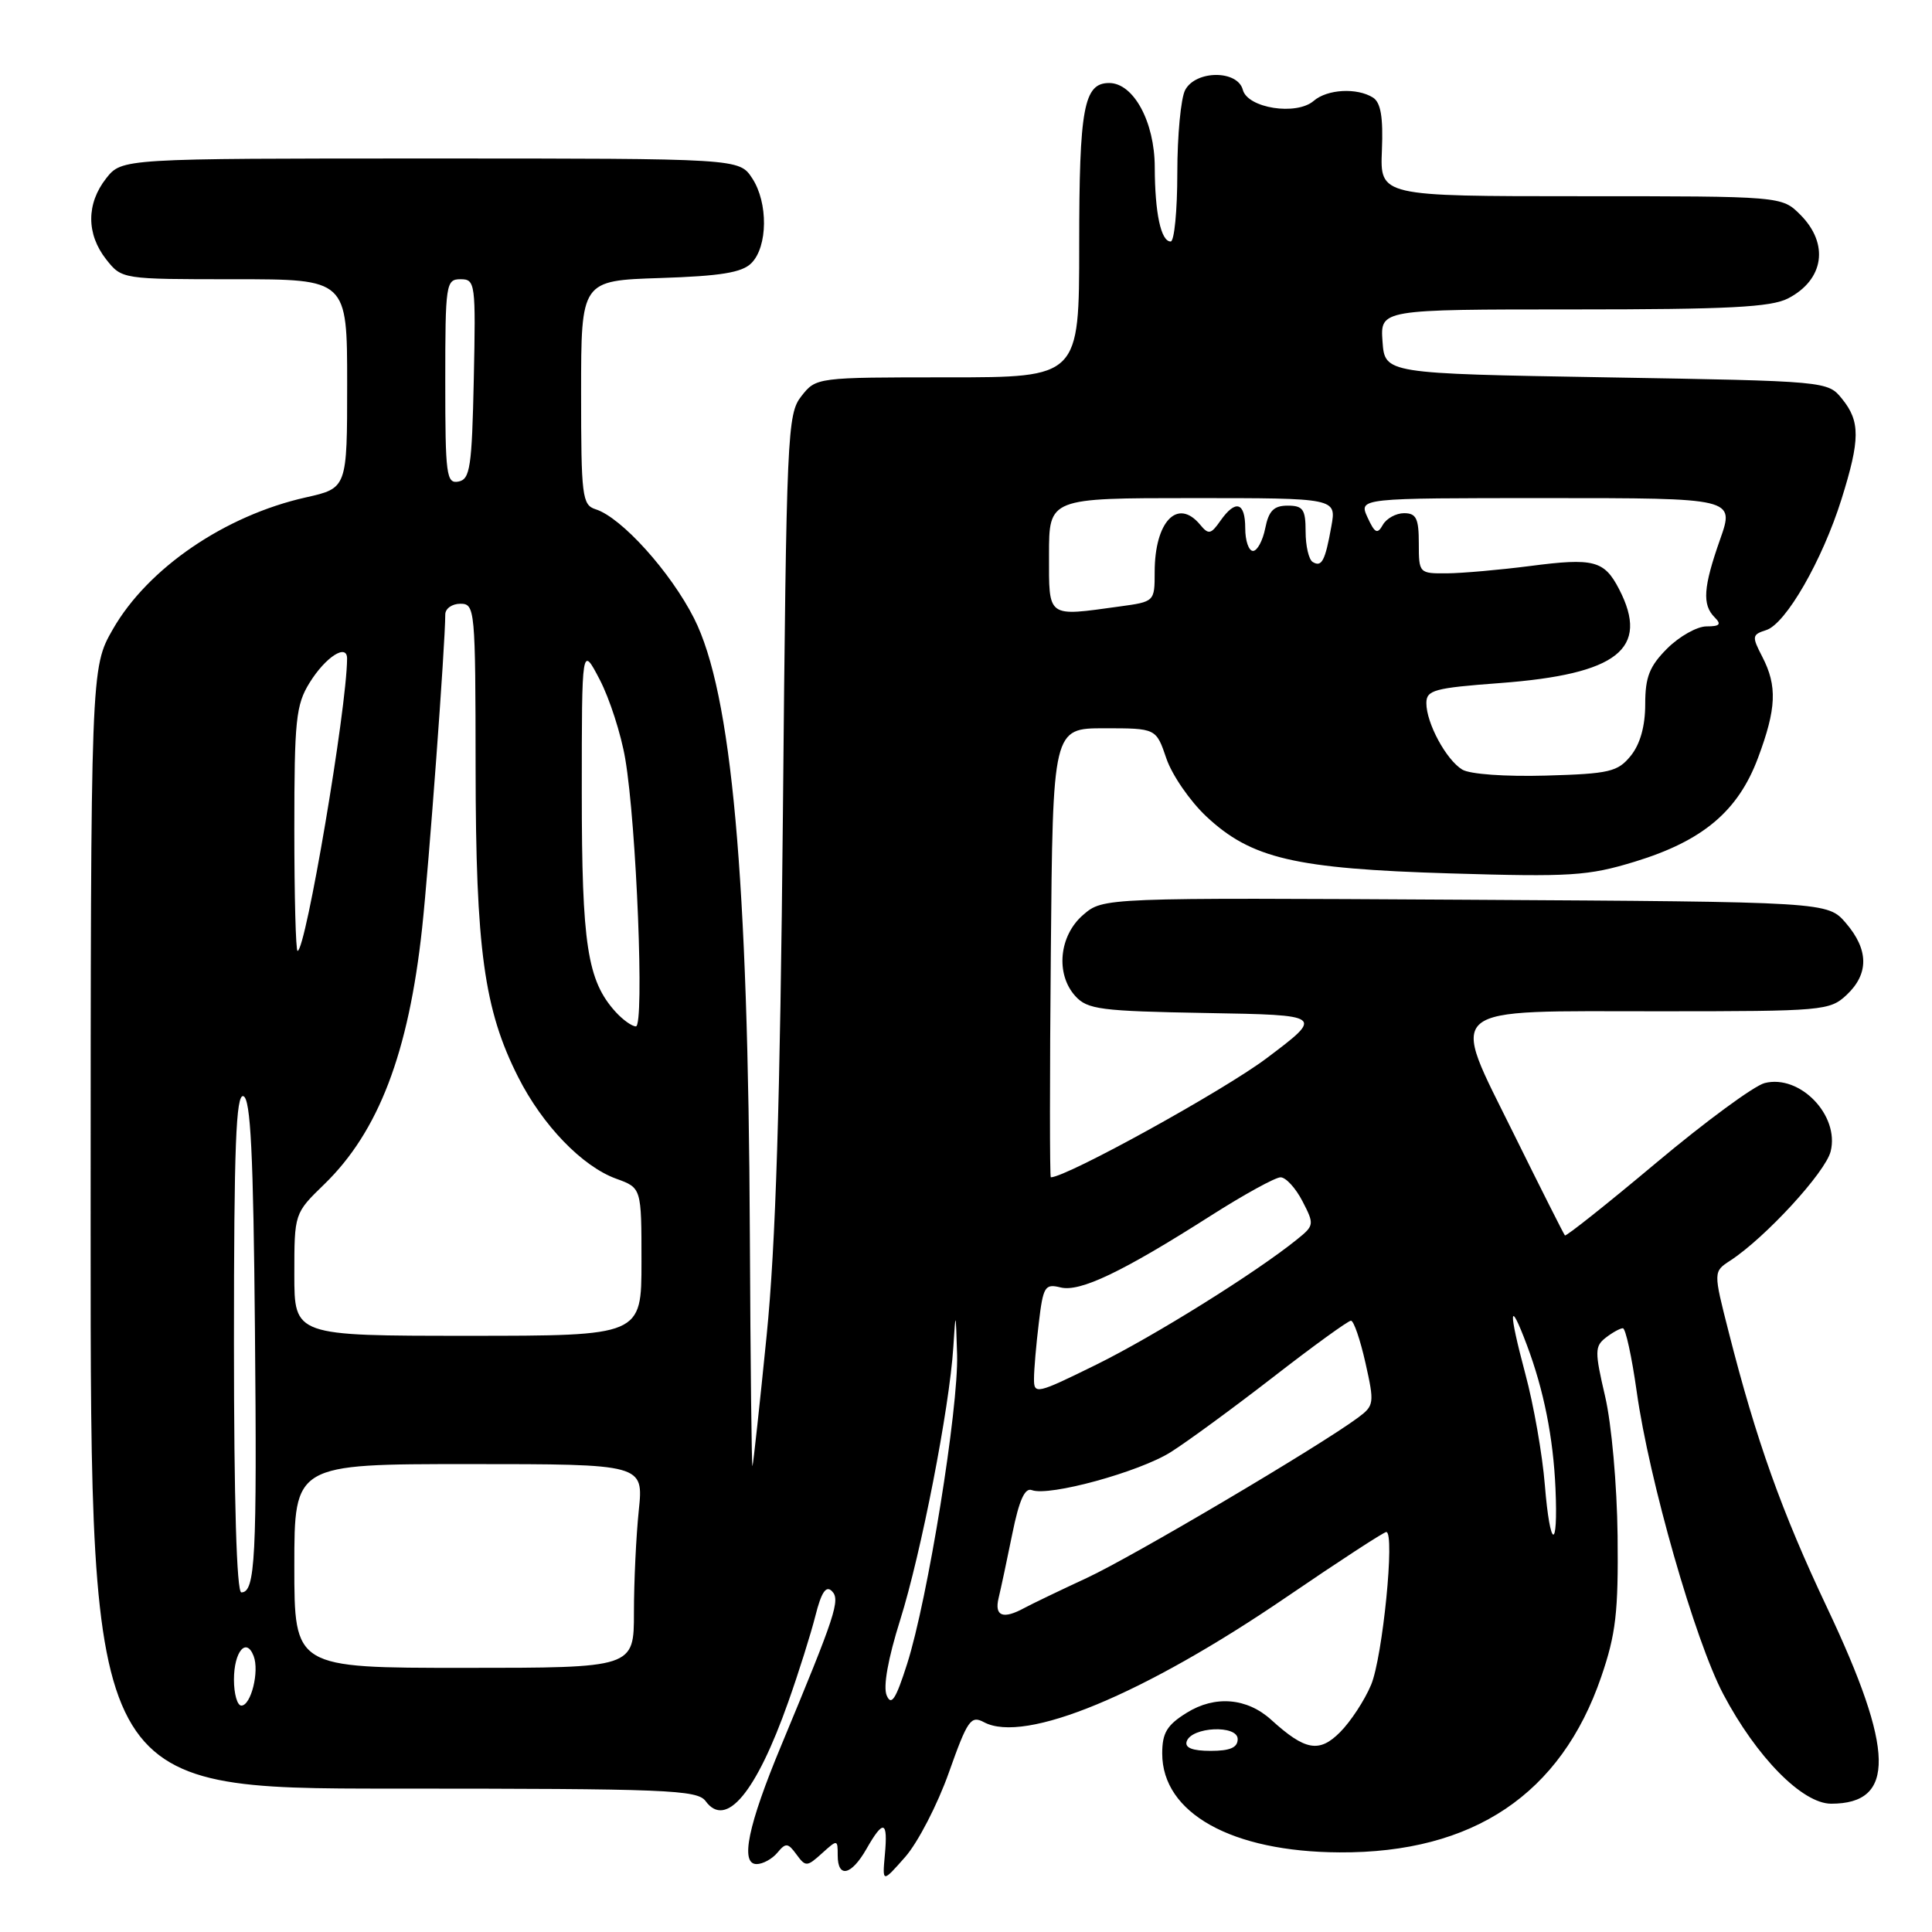 <?xml version="1.0" encoding="UTF-8" standalone="no"?>
<!DOCTYPE svg PUBLIC "-//W3C//DTD SVG 1.1//EN" "http://www.w3.org/Graphics/SVG/1.1/DTD/svg11.dtd" >
<svg xmlns="http://www.w3.org/2000/svg" xmlns:xlink="http://www.w3.org/1999/xlink" version="1.1" viewBox="0 0 256 256">
 <g >
 <path fill="currentColor"
d=" M 125.73 234.87 C 128.20 227.91 128.64 227.27 130.38 228.20 C 135.77 231.09 151.50 224.57 170.55 211.56 C 177.45 206.85 183.36 203.00 183.69 203.00 C 184.86 203.00 183.21 219.58 181.68 223.24 C 180.82 225.30 178.96 228.13 177.56 229.53 C 174.80 232.30 172.93 231.96 168.45 227.89 C 165.24 224.97 160.99 224.62 157.25 226.95 C 154.62 228.58 154.00 229.62 154.00 232.35 C 154.00 240.25 163.20 245.38 177.50 245.45 C 195.21 245.55 206.84 237.74 212.17 222.19 C 214.11 216.54 214.45 213.63 214.34 203.50 C 214.26 196.77 213.54 188.65 212.68 185.00 C 211.30 179.08 211.31 178.39 212.77 177.25 C 213.66 176.56 214.68 176.00 215.04 176.00 C 215.40 176.00 216.22 179.77 216.87 184.38 C 218.51 196.12 224.59 217.37 228.34 224.48 C 232.75 232.83 238.82 239.00 242.64 239.00 C 251.20 239.00 251.06 231.97 242.11 213.05 C 236.07 200.29 232.71 190.86 229.06 176.50 C 227.02 168.50 227.02 168.50 229.26 167.04 C 233.90 164.02 241.87 155.35 242.57 152.57 C 243.77 147.79 238.50 142.33 233.83 143.51 C 232.44 143.86 225.98 148.61 219.48 154.06 C 212.97 159.52 207.52 163.85 207.36 163.70 C 207.21 163.54 204.17 157.51 200.61 150.30 C 192.04 132.93 190.76 134.00 220.01 134.00 C 241.59 134.00 242.45 133.92 244.69 131.83 C 247.66 129.03 247.62 125.84 244.59 122.31 C 242.17 119.50 242.17 119.50 194.18 119.22 C 146.18 118.94 146.18 118.94 143.53 121.22 C 140.33 123.97 139.84 129.06 142.48 131.98 C 144.09 133.76 145.81 133.98 159.85 134.23 C 175.43 134.50 175.43 134.50 167.82 140.23 C 162.10 144.53 141.35 155.98 139.24 156.00 C 139.09 156.00 139.09 142.61 139.24 126.25 C 139.50 96.50 139.50 96.50 146.34 96.50 C 153.19 96.50 153.19 96.50 154.55 100.50 C 155.30 102.70 157.68 106.15 159.84 108.18 C 165.80 113.76 171.56 115.11 192.14 115.73 C 208.11 116.21 210.42 116.07 216.64 114.17 C 225.63 111.42 230.30 107.49 232.94 100.44 C 235.39 93.89 235.52 90.90 233.51 87.02 C 232.11 84.32 232.15 84.09 234.03 83.49 C 236.63 82.67 241.47 74.24 244.01 66.14 C 246.49 58.22 246.50 55.84 244.09 52.86 C 242.18 50.50 242.18 50.50 212.84 50.00 C 183.50 49.50 183.50 49.50 183.19 45.25 C 182.89 41.00 182.89 41.00 208.49 41.00 C 229.01 41.00 234.66 40.71 236.93 39.54 C 241.70 37.07 242.40 32.31 238.55 28.45 C 236.09 26.00 236.09 26.00 209.47 26.00 C 182.86 26.00 182.86 26.00 183.11 19.92 C 183.29 15.53 182.96 13.59 181.93 12.93 C 179.81 11.60 175.88 11.81 174.08 13.36 C 171.79 15.35 165.32 14.34 164.68 11.90 C 163.99 9.26 158.45 9.28 157.04 11.93 C 156.47 13.00 156.00 17.95 156.00 22.93 C 156.00 27.92 155.60 32.00 155.12 32.00 C 153.83 32.00 153.03 28.25 153.01 22.15 C 153.00 16.15 150.20 11.00 146.97 11.00 C 143.61 11.00 143.00 14.29 143.00 32.43 C 143.00 50.00 143.00 50.00 125.57 50.00 C 108.20 50.00 108.14 50.01 106.19 52.49 C 104.32 54.86 104.21 57.30 103.74 107.74 C 103.37 146.29 102.79 164.94 101.58 177.00 C 100.67 186.07 99.83 193.84 99.71 194.25 C 99.60 194.66 99.44 180.94 99.36 163.75 C 99.15 116.06 96.96 91.82 91.97 81.94 C 88.86 75.79 82.35 68.56 78.92 67.48 C 77.14 66.91 77.00 65.79 77.00 52.02 C 77.00 37.18 77.00 37.18 87.47 36.84 C 95.48 36.58 98.32 36.12 99.56 34.87 C 101.74 32.69 101.80 26.86 99.67 23.62 C 97.95 21.00 97.95 21.00 57.05 21.00 C 16.15 21.00 16.15 21.00 14.07 23.63 C 11.43 26.99 11.43 31.01 14.07 34.37 C 16.15 37.00 16.15 37.00 31.07 37.00 C 46.00 37.00 46.00 37.00 46.00 50.84 C 46.00 64.68 46.00 64.68 40.52 65.91 C 29.81 68.31 19.60 75.28 14.96 83.37 C 12.02 88.50 12.02 88.50 12.01 162.75 C 12.00 237.00 12.00 237.00 52.14 237.00 C 88.41 237.00 92.40 237.16 93.50 238.66 C 96.19 242.35 100.20 237.53 104.45 225.51 C 105.82 221.65 107.43 216.53 108.04 214.12 C 108.83 210.98 109.45 210.05 110.23 210.83 C 111.38 211.98 110.74 213.92 103.52 231.28 C 99.11 241.87 98.05 247.00 100.25 247.00 C 101.08 247.00 102.32 246.32 103.01 245.49 C 104.12 244.15 104.41 244.18 105.54 245.73 C 106.75 247.38 106.93 247.37 108.91 245.58 C 110.97 243.72 111.00 243.72 111.00 245.85 C 111.00 248.91 112.80 248.51 114.80 245.01 C 117.06 241.04 117.67 241.22 117.25 245.75 C 116.91 249.50 116.91 249.50 119.96 246.04 C 121.63 244.13 124.23 239.11 125.73 234.87 Z  M 157.24 230.75 C 157.88 228.80 164.00 228.52 164.00 230.44 C 164.00 231.56 163.00 232.00 160.42 232.00 C 158.00 232.00 156.97 231.59 157.24 230.75 Z  M 31.00 222.56 C 31.00 218.84 32.64 216.89 33.61 219.44 C 34.39 221.46 33.26 226.00 31.98 226.00 C 31.44 226.00 31.00 224.45 31.00 222.56 Z  M 117.49 224.65 C 117.00 223.49 117.67 219.77 119.28 214.65 C 122.05 205.84 125.81 186.56 126.32 178.50 C 126.63 173.62 126.64 173.64 126.82 179.50 C 127.02 186.59 122.93 211.94 120.19 220.50 C 118.70 225.17 118.10 226.09 117.49 224.65 Z  M 39.00 207.50 C 39.00 194.00 39.00 194.00 62.14 194.00 C 85.28 194.00 85.28 194.00 84.64 200.15 C 84.29 203.53 84.00 209.60 84.00 213.65 C 84.00 221.00 84.00 221.00 61.50 221.00 C 39.00 221.00 39.00 221.00 39.00 207.50 Z  M 132.32 211.75 C 132.62 210.51 133.44 206.67 134.14 203.22 C 135.04 198.77 135.80 197.09 136.73 197.45 C 139.00 198.32 150.98 195.04 155.15 192.40 C 157.34 191.02 163.45 186.54 168.73 182.45 C 174.01 178.35 178.64 175.00 179.01 175.00 C 179.38 175.00 180.24 177.52 180.93 180.59 C 182.13 185.94 182.09 186.25 179.95 187.84 C 174.88 191.61 150.03 206.30 144.00 209.09 C 140.43 210.75 136.72 212.53 135.76 213.05 C 132.91 214.61 131.74 214.17 132.32 211.75 Z  M 31.00 177.92 C 31.00 151.89 31.27 144.92 32.25 145.25 C 33.21 145.57 33.57 152.84 33.78 176.08 C 34.06 206.47 33.83 211.00 31.98 211.00 C 31.36 211.00 31.00 198.88 31.00 177.92 Z  M 204.70 196.77 C 204.38 192.77 203.22 186.14 202.11 182.03 C 199.85 173.56 199.94 171.89 202.32 178.23 C 204.56 184.18 205.82 190.51 206.11 197.24 C 206.48 205.63 205.39 205.27 204.70 196.77 Z  M 137.01 182.70 C 137.01 181.49 137.30 178.14 137.65 175.27 C 138.22 170.46 138.46 170.08 140.52 170.59 C 143.09 171.24 148.69 168.57 160.46 161.07 C 164.84 158.28 168.99 156.00 169.68 156.00 C 170.38 156.00 171.68 157.42 172.58 159.16 C 174.17 162.23 174.15 162.39 171.86 164.23 C 166.39 168.65 152.92 177.05 145.25 180.83 C 137.33 184.73 137.00 184.80 137.01 182.70 Z  M 39.00 168.88 C 39.00 160.77 39.00 160.77 42.97 156.92 C 50.16 149.94 54.14 139.53 55.93 123.00 C 56.83 114.68 59.00 85.32 59.00 81.42 C 59.00 80.64 59.90 80.00 61.00 80.00 C 62.94 80.00 63.00 80.67 63.02 101.75 C 63.04 125.78 64.14 133.79 68.66 142.72 C 71.89 149.11 77.15 154.56 81.66 156.19 C 85.00 157.40 85.00 157.40 85.00 167.20 C 85.00 177.00 85.00 177.00 62.00 177.00 C 39.00 177.00 39.00 177.00 39.00 168.88 Z  M 81.56 134.07 C 77.82 129.93 77.09 125.19 77.09 105.00 C 77.09 85.50 77.09 85.50 79.47 90.06 C 80.77 92.56 82.30 97.29 82.85 100.56 C 84.34 109.31 85.40 136.00 84.26 136.00 C 83.74 136.00 82.52 135.13 81.56 134.07 Z  M 39.00 109.87 C 39.00 95.43 39.21 93.39 41.02 90.47 C 43.14 87.04 46.01 85.20 45.99 87.28 C 45.95 93.92 40.51 126.00 39.43 126.00 C 39.19 126.00 39.00 118.74 39.00 109.87 Z  M 193.75 101.97 C 191.62 100.67 189.00 95.81 189.00 93.17 C 189.00 91.44 190.03 91.16 198.75 90.51 C 214.36 89.34 218.63 85.98 214.54 78.07 C 212.57 74.26 211.19 73.90 202.74 75.00 C 198.76 75.51 193.81 75.95 191.75 75.97 C 188.04 76.00 188.00 75.96 188.00 72.00 C 188.00 68.70 187.66 68.00 186.05 68.00 C 184.98 68.00 183.71 68.70 183.23 69.55 C 182.51 70.83 182.17 70.66 181.20 68.55 C 180.04 66.00 180.04 66.00 204.95 66.00 C 229.85 66.00 229.85 66.00 227.92 71.48 C 225.69 77.82 225.53 80.13 227.20 81.80 C 228.13 82.73 227.89 83.00 226.12 83.00 C 224.87 83.00 222.53 84.32 220.92 85.92 C 218.56 88.28 218.00 89.71 218.00 93.31 C 218.00 96.22 217.33 98.60 216.09 100.14 C 214.36 102.27 213.28 102.53 204.84 102.77 C 199.47 102.92 194.76 102.59 193.75 101.97 Z  M 139.00 73.50 C 139.00 66.00 139.00 66.00 158.05 66.00 C 177.09 66.00 177.09 66.00 176.41 69.75 C 175.59 74.34 175.13 75.20 173.93 74.46 C 173.42 74.14 173.00 72.33 173.00 70.44 C 173.00 67.49 172.66 67.00 170.62 67.00 C 168.79 67.00 168.11 67.68 167.65 70.00 C 167.32 71.65 166.59 73.00 166.03 73.00 C 165.46 73.00 165.00 71.65 165.00 70.00 C 165.00 66.52 163.72 66.14 161.70 69.02 C 160.45 70.81 160.13 70.87 159.02 69.52 C 156.04 65.93 153.00 69.10 153.00 75.80 C 153.00 79.72 152.98 79.73 148.36 80.36 C 138.64 81.70 139.00 81.96 139.00 73.50 Z  M 59.00 50.57 C 59.00 37.60 59.09 37.00 61.03 37.00 C 62.98 37.00 63.05 37.51 62.78 50.24 C 62.53 61.92 62.29 63.51 60.75 63.81 C 59.15 64.12 59.00 62.96 59.00 50.57 Z "/>
</g>
</svg>